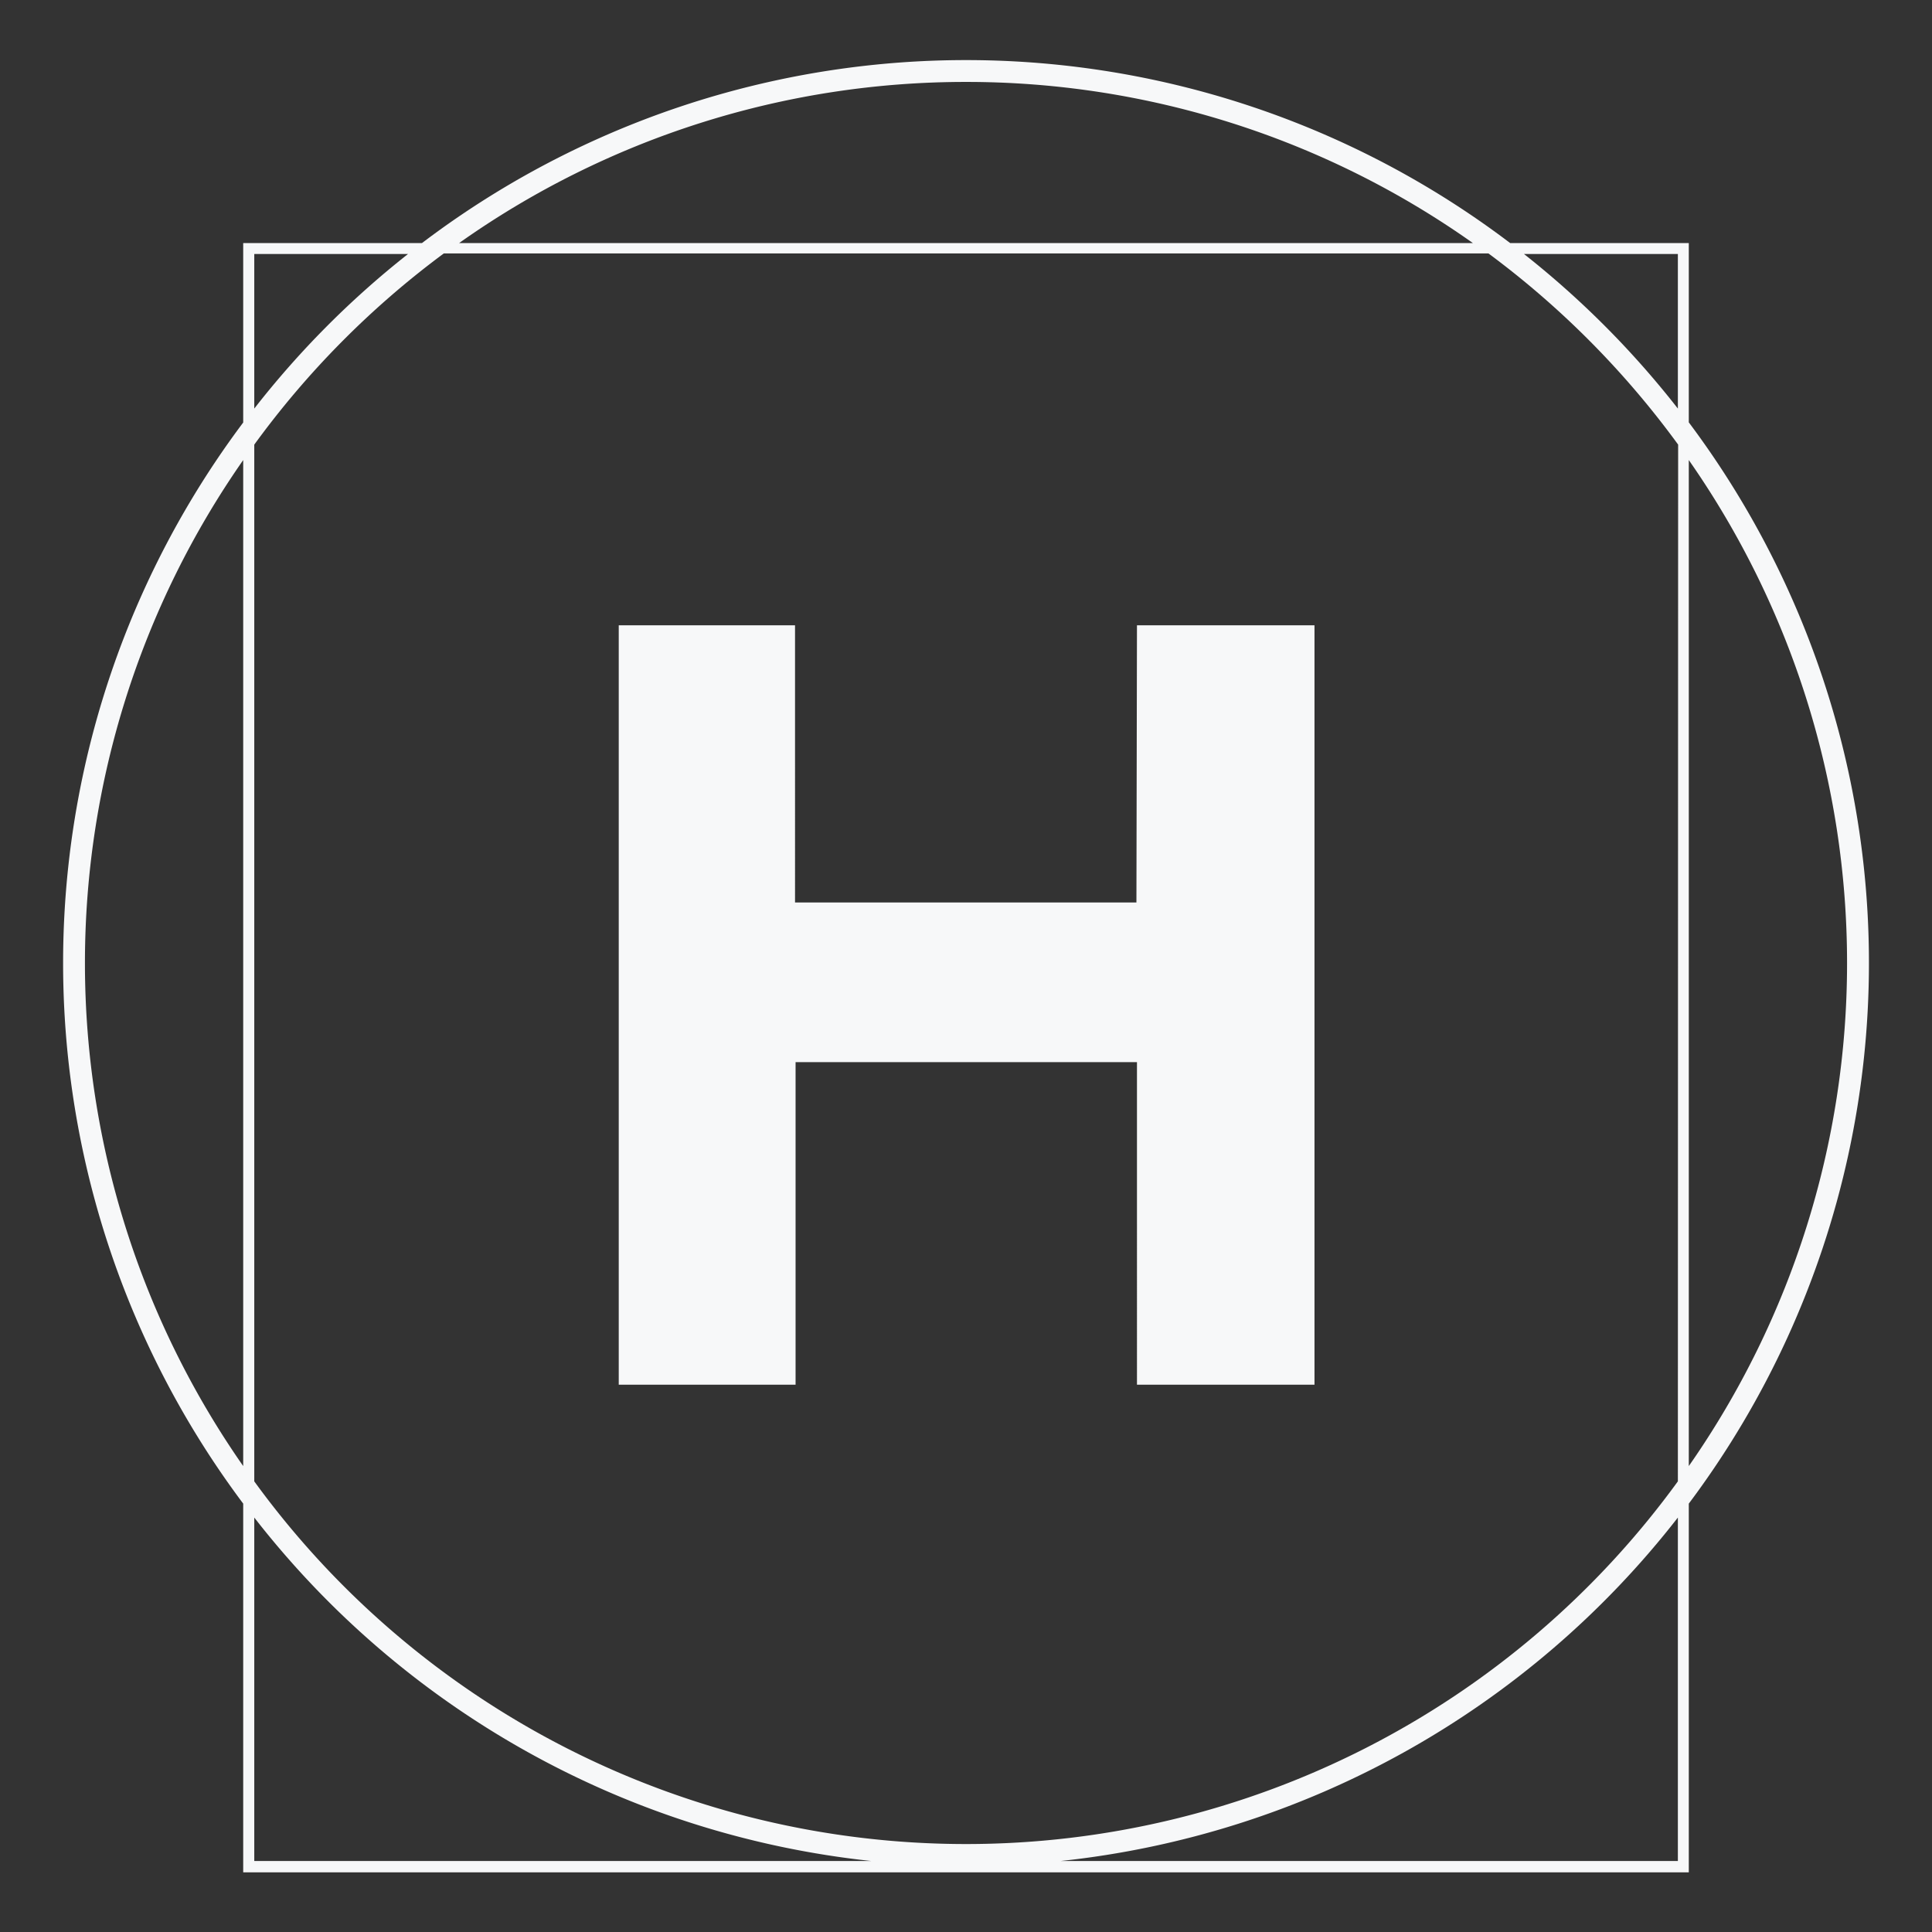 <svg id="Layer_1" data-name="Layer 1" xmlns="http://www.w3.org/2000/svg" viewBox="0 0 141.48 141.48"><rect x="0" y="0" width="141.48" height="141.48" fill="#333333" stroke="none"/><defs><style>.cls-1{fill:#f7f8f9;}</style></defs><title>H-offwhite</title><path class="cls-1" d="M123.67,30.93V17.8H110.59a65.94,65.94,0,0,0-79.69,0H17.81V30.94a66,66,0,0,0,0,79.17v27H123.67v-27a66,66,0,0,0,0-79.18ZM17.81,107.36a64.33,64.33,0,0,1,0-73.67ZM70.74,6a64.15,64.15,0,0,1,37.12,11.8H33.62A64.15,64.15,0,0,1,70.74,6ZM18.62,18.6H29.88A66.27,66.27,0,0,0,18.62,29.92Zm0,117.68V111.13A66.11,66.11,0,0,0,63.8,136.28Zm104.25,0H77.68a66.13,66.13,0,0,0,45.19-25.15Zm0-27.8a64.43,64.43,0,0,1-104.25,0V32.56a64.93,64.93,0,0,1,13.88-14H109a65.2,65.2,0,0,1,13.89,14Zm0-78.56A66.69,66.69,0,0,0,111.6,18.6h11.27Zm.8,3.77a64.33,64.33,0,0,1,0,73.67ZM83.22,66.09h-25V45.79H45.31V101.4H58.26V77.78h25V101.4h13V45.79h-13Z"/></svg>